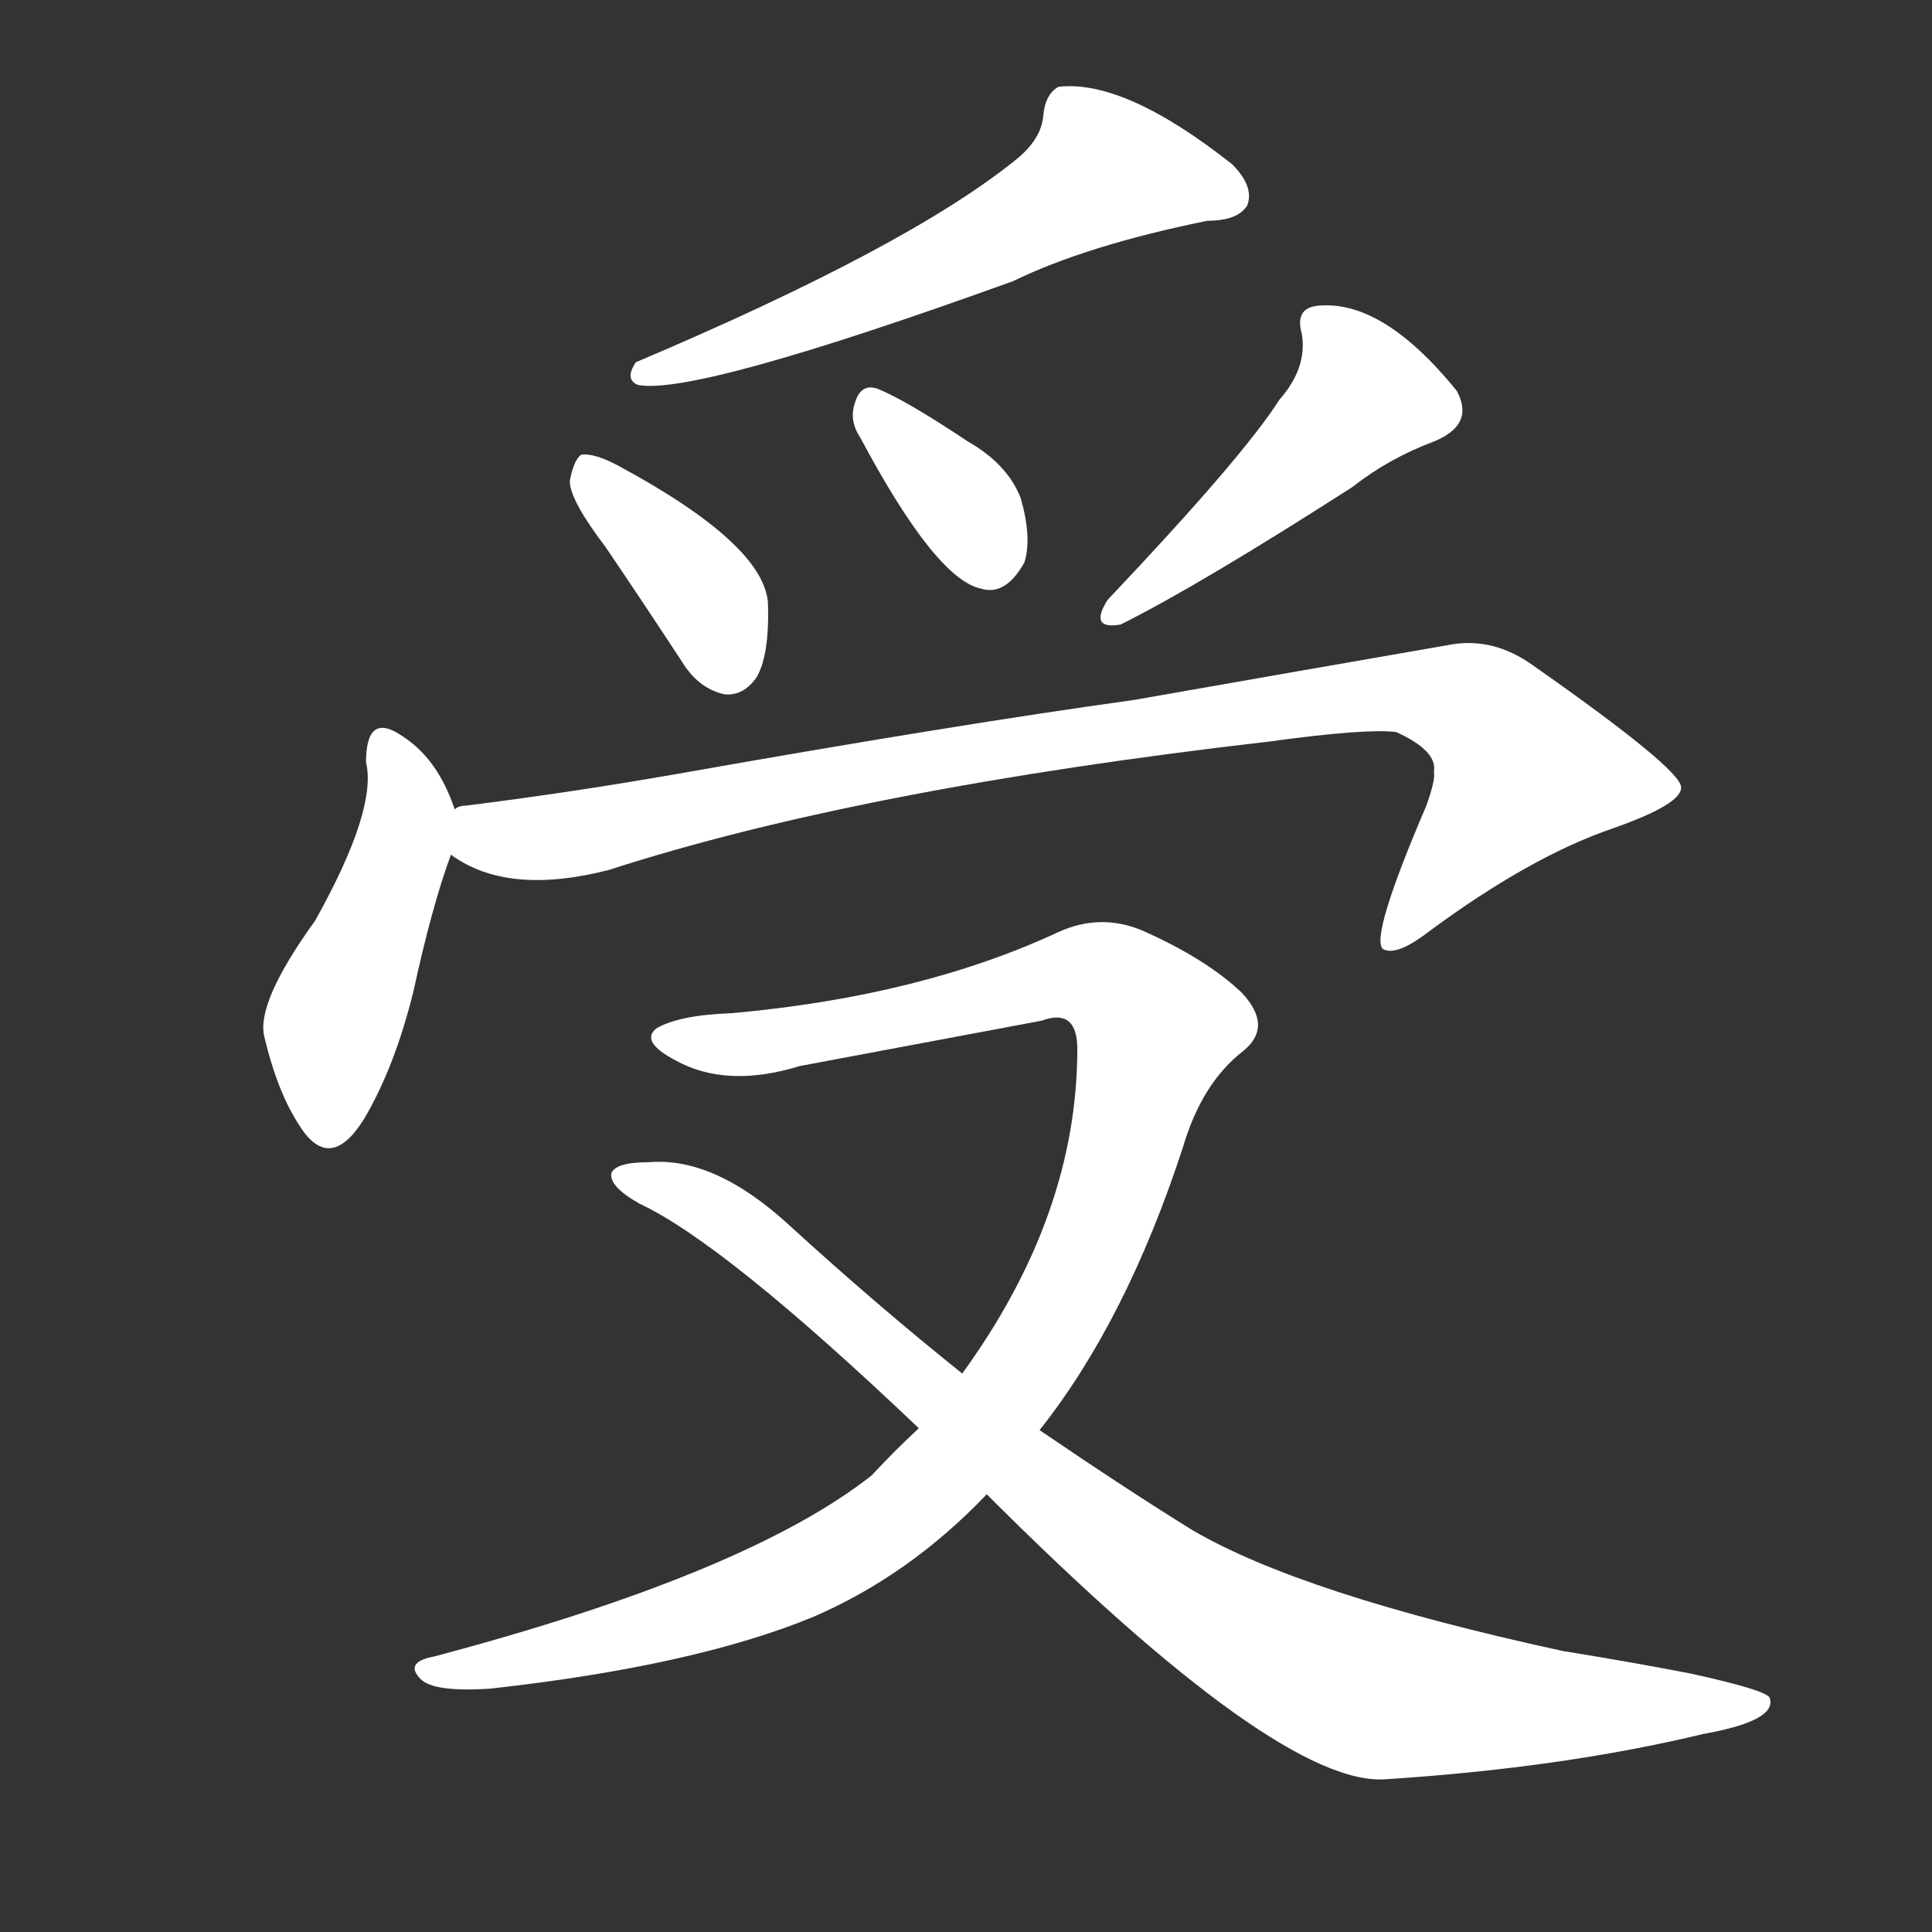 <svg version="1.1" viewBox="0 0 1024 1024" xmlns="http://www.w3.org/2000/svg">
  <rect x="0" y="0" width="1024" height="1024" fill="#333333" stroke="none"/>
  <g transform="scale(1, -1) translate(0, -900)">
    <style type="text/css">
        .stroke1 {fill: #FFFFFF;}
        .stroke2 {fill: #FFFFFF;}
        .stroke3 {fill: #FFFFFF;}
        .stroke4 {fill: #FFFFFF;}
        .stroke5 {fill: #FFFFFF;}
        .stroke6 {fill: #FFFFFF;}
        .stroke7 {fill: #FFFFFF;}
        .stroke8 {fill: #FFFFFF;}
        .stroke9 {fill: #FFFFFF;}
        .stroke10 {fill: #FFFFFF;}
        .stroke11 {fill: #FFFFFF;}
        .stroke12 {fill: #FFFFFF;}
        .stroke13 {fill: #FFFFFF;}
        .stroke14 {fill: #FFFFFF;}
        .stroke15 {fill: #FFFFFF;}
        .stroke16 {fill: #FFFFFF;}
        .stroke17 {fill: #FFFFFF;}
        .stroke18 {fill: #FFFFFF;}
        .stroke19 {fill: #FFFFFF;}
        .stroke20 {fill: #FFFFFF;}
        text {
            font-family: Helvetica;
            font-size: 50px;
            fill: #FFFFFF;}
            paint-order: stroke;
            stroke: #000000;
            stroke-width: 4px;
            stroke-linecap: butt;
            stroke-linejoin: miter;
            font-weight: 800;
        }
    </style>

    <path d="M 538 815 Q 481 769 337 708 Q 331 699 338 696 Q 368 690 537 751 Q 576 770 640 783 Q 656 783 661 791 Q 665 801 653 813 Q 596 858 561 854 Q 554 850 553 839 Q 552 826 538 815 Z" class="stroke1"/>
    <path d="M 321 610 Q 340 582 361 550 Q 370 535 384 532 Q 394 531 401 541 Q 408 553 407 581 Q 404 612 328 653 Q 315 660 308 659 Q 304 656 302 645 Q 302 635 321 610 Z" class="stroke2"/>
    <path d="M 456 668 Q 496 593 520 588 Q 533 584 543 602 Q 547 615 541 636 Q 534 654 513 666 Q 480 688 465 694 Q 456 697 453 686 Q 450 677 456 668 Z" class="stroke3"/>
    <path d="M 678 688 Q 659 658 587 582 Q 577 566 594 569 Q 636 590 717 642 Q 736 657 760 666 Q 782 675 772 693 Q 733 741 699 738 Q 686 737 690 723 Q 693 705 678 688 Z" class="stroke4"/>
    <path d="M 241 471 Q 232 498 213 510 Q 194 523 194 496 Q 200 471 167 412 Q 136 369 140 351 Q 147 321 159 303 Q 175 278 193 307 Q 209 334 219 374 Q 229 420 239 447 C 244 462 244 462 241 471 Z" class="stroke5"/>
    <path d="M 239 447 Q 269 425 323 439 Q 456 482 673 507 Q 724 514 740 512 Q 762 502 760 491 Q 761 487 756 473 Q 726 403 733 397 Q 740 393 757 406 Q 811 446 855 461 Q 892 474 891 483 Q 890 493 813 547 Q 791 563 767 558 Q 692 545 601 529 Q 507 516 360 490 Q 303 480 247 473 Q 243 473 241 471 C 211 466 212 460 239 447 Z" class="stroke6"/>
    <path d="M 551 142 Q 597 200 627 292 Q 637 326 659 343 Q 675 356 658 374 Q 639 392 605 407 Q 583 416 561 406 Q 488 372 388 363 Q 360 362 348 355 Q 339 348 358 338 Q 385 323 424 335 Q 488 347 552 359 Q 571 366 571 344 Q 571 256 510 172 L 487 143 Q 474 131 462 118 Q 396 66 230 22 Q 214 19 223 10 Q 230 3 260 5 Q 368 17 431 43 Q 482 65 523 108 L 551 142 Z" class="stroke7"/>
    <path d="M 523 108 Q 679 -48 735 -43 Q 828 -37 903 -19 Q 942 -12 938 0 Q 937 4 896 13 Q 865 19 828 25 Q 690 55 632 89 Q 598 110 551 142 L 510 172 Q 465 208 419 250 Q 379 287 344 284 Q 326 284 324 278 Q 323 271 339 262 Q 384 241 487 143 L 523 108 Z" class="stroke8"/>
</g></svg>